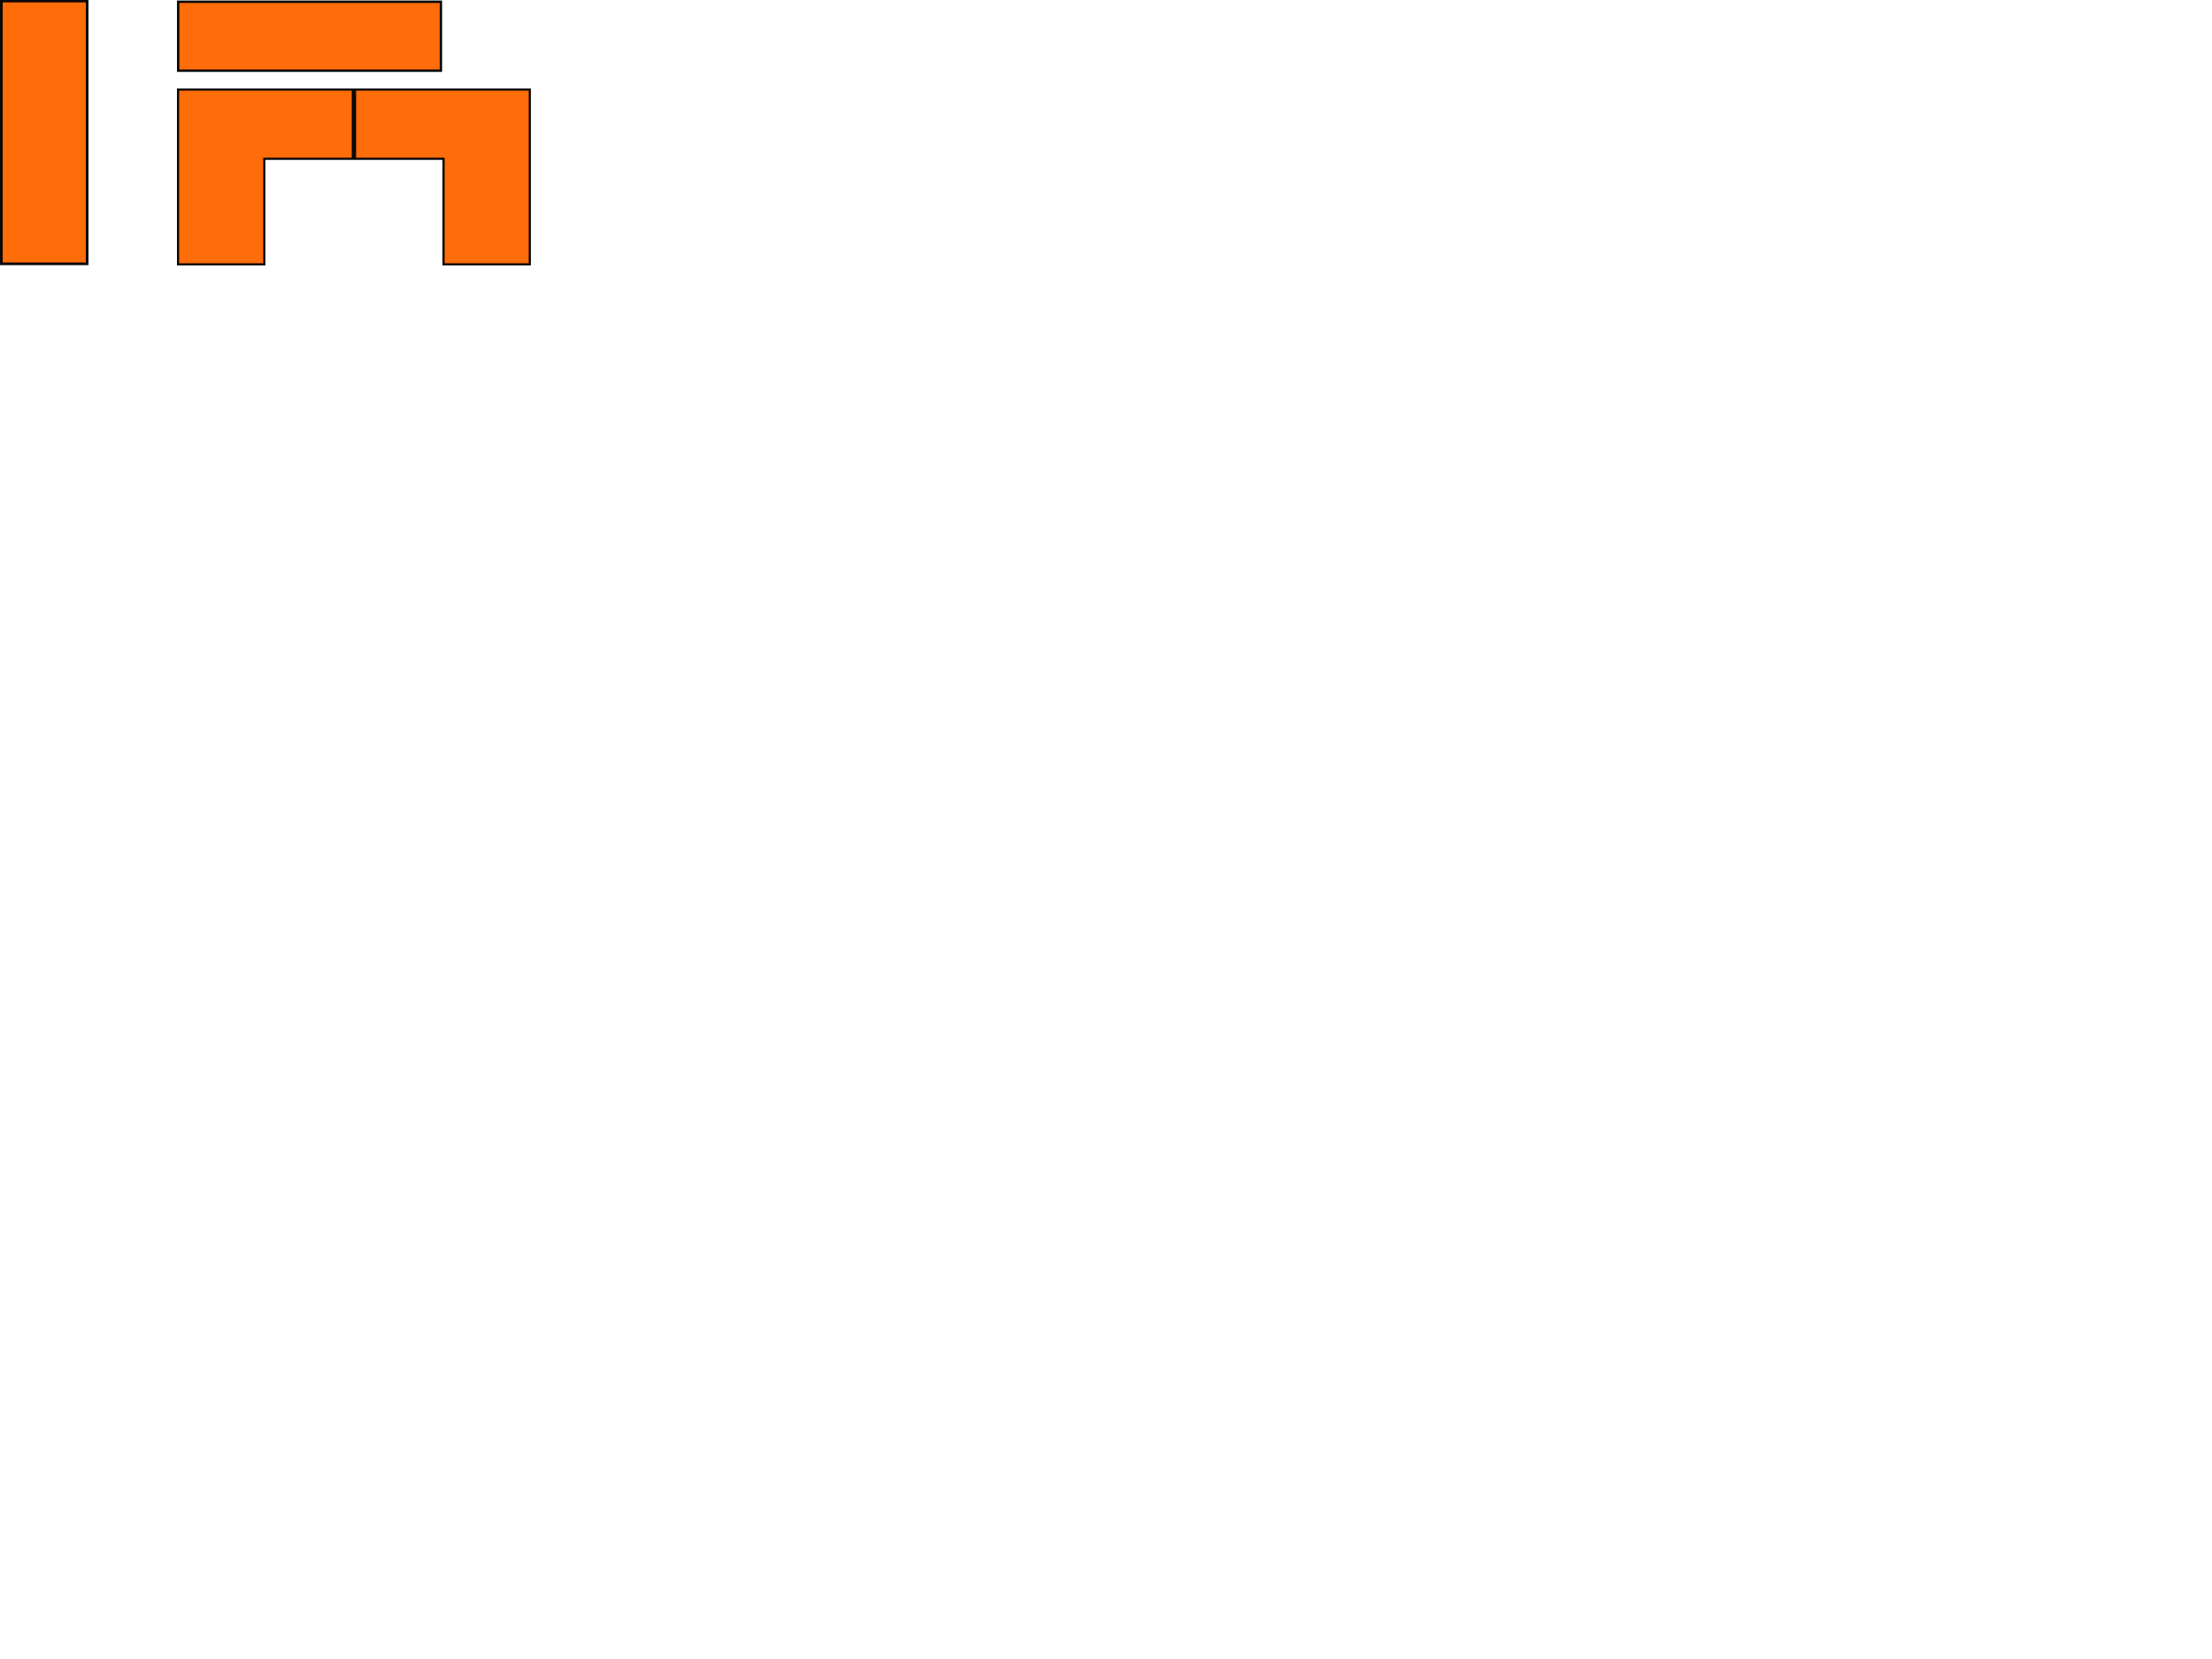 <?xml version="1.0" encoding="UTF-8" standalone="no"?>
<!-- Created with Inkscape (http://www.inkscape.org/) -->

<svg
   xmlns:dc="http://purl.org/dc/elements/1.1/"
   xmlns:cc="http://creativecommons.org/ns#"
   xmlns:rdf="http://www.w3.org/1999/02/22-rdf-syntax-ns#"
   xmlns:svg="http://www.w3.org/2000/svg"
   xmlns="http://www.w3.org/2000/svg"
   xmlns:xlink="http://www.w3.org/1999/xlink"
   xmlns:sodipodi="http://sodipodi.sourceforge.net/DTD/sodipodi-0.dtd"
   xmlns:inkscape="http://www.inkscape.org/namespaces/inkscape"
   width="800px"
   height="600px"
   id="svg5813"
   version="1.1"
   inkscape:version="0.48.5 r10040"
   sodipodi:docname="walls.svg"
   inkscape:export-filename="/home/noway/progs/lua/love/arcanoid/img/800x600/platform_ball_and_walls.png"
   inkscape:export-xdpi="90"
   inkscape:export-ydpi="90">
  <defs
     id="defs5815">
    <linearGradient
       inkscape:collect="always"
       id="linearGradient3833">
      <stop
         style="stop-color:#19c81c;stop-opacity:1;"
         offset="0"
         id="stop3835" />
      <stop
         style="stop-color:#19c81c;stop-opacity:0;"
         offset="1"
         id="stop3837" />
    </linearGradient>
    <linearGradient
       id="linearGradient3790">
      <stop
         id="stop3792"
         offset="0"
         style="stop-color:#00f600;stop-opacity:1;" />
      <stop
         id="stop3794"
         offset="1"
         style="stop-color:#e6e6e6;stop-opacity:1" />
    </linearGradient>
    <linearGradient
       inkscape:collect="always"
       xlink:href="#linearGradient9873"
       id="linearGradient27796"
       gradientUnits="userSpaceOnUse"
       gradientTransform="matrix(1.303,0,0,1,1934.226,-868.106)"
       x1="161.181"
       y1="2769.525"
       x2="185.828"
       y2="2990.68" />
    <linearGradient
       id="linearGradient9873">
      <stop
         style="stop-color:#ffffff;stop-opacity:1"
         offset="0"
         id="stop9875" />
      <stop
         style="stop-color:#e6e6e6;stop-opacity:1"
         offset="1"
         id="stop9877" />
    </linearGradient>
    <linearGradient
       inkscape:collect="always"
       xlink:href="#linearGradient9873"
       id="linearGradient27798"
       gradientUnits="userSpaceOnUse"
       gradientTransform="matrix(0.692,0,0,1,2214.519,-1356.37)"
       x1="174.224"
       y1="2810.525"
       x2="195.035"
       y2="2956.68" />
    <linearGradient
       y2="2956.68"
       x2="195.035"
       y1="2810.525"
       x1="174.224"
       gradientTransform="translate(2073.279,-1116.743)"
       gradientUnits="userSpaceOnUse"
       id="linearGradient5772"
       xlink:href="#linearGradient9873"
       inkscape:collect="always" />
    <linearGradient
       y2="2956.68"
       x2="195.035"
       y1="2810.525"
       x1="174.224"
       gradientTransform="translate(2073.279,-1116.743)"
       gradientUnits="userSpaceOnUse"
       id="linearGradient5853"
       xlink:href="#linearGradient9873"
       inkscape:collect="always" />
    <linearGradient
       inkscape:collect="always"
       xlink:href="#linearGradient9873"
       id="linearGradient5897"
       gradientUnits="userSpaceOnUse"
       gradientTransform="matrix(0.185,0,0,0.185,22.58,-495.998)"
       x1="174.224"
       y1="2810.525"
       x2="195.035"
       y2="2956.68" />
    <linearGradient
       inkscape:collect="always"
       xlink:href="#linearGradient9873"
       id="linearGradient5900"
       gradientUnits="userSpaceOnUse"
       gradientTransform="matrix(0.128,0,0,0.186,15.678,-532.44)"
       x1="174.224"
       y1="2810.525"
       x2="195.035"
       y2="2956.68" />
    <linearGradient
       inkscape:collect="always"
       xlink:href="#linearGradient9873"
       id="linearGradient5903"
       gradientUnits="userSpaceOnUse"
       gradientTransform="matrix(0.242,0,0,0.184,29.367,-460.285)"
       x1="161.181"
       y1="2769.525"
       x2="185.828"
       y2="2990.68" />
    <radialGradient
       inkscape:collect="always"
       xlink:href="#linearGradient4944"
       id="radialGradient9989"
       cx="-4.877"
       cy="3243.238"
       fx="-4.877"
       fy="3243.238"
       r="43.926"
       gradientUnits="userSpaceOnUse"
       gradientTransform="matrix(0.368,-2.009,1.839,0.337,-5942.676,2139.942)" />
    <linearGradient
       id="linearGradient4944"
       inkscape:collect="always">
      <stop
         id="stop4946"
         offset="0"
         style="stop-color:#e1dbdb;stop-opacity:1" />
      <stop
         id="stop4948"
         offset="1"
         style="stop-color:#fbfbfb;stop-opacity:1" />
    </linearGradient>
    <radialGradient
       r="43.926"
       fy="3243.238"
       fx="-4.877"
       cy="3243.238"
       cx="-4.877"
       gradientTransform="matrix(0.368,-2.009,1.839,0.337,-5942.676,2139.942)"
       gradientUnits="userSpaceOnUse"
       id="radialGradient5920"
       xlink:href="#linearGradient4944"
       inkscape:collect="always" />
    <linearGradient
       inkscape:collect="always"
       xlink:href="#linearGradient3790"
       id="linearGradient3008"
       gradientUnits="userSpaceOnUse"
       gradientTransform="matrix(0.128,0,0,0.186,207.678,-532.44)"
       x1="185.58"
       y1="2845.927"
       x2="185.846"
       y2="2898.198" />
    <linearGradient
       inkscape:collect="always"
       xlink:href="#linearGradient9873"
       id="linearGradient3012"
       gradientUnits="userSpaceOnUse"
       gradientTransform="matrix(0.185,0,0,0.185,214.58,-495.998)"
       x1="174.224"
       y1="2810.525"
       x2="195.035"
       y2="2956.68" />
    <linearGradient
       inkscape:collect="always"
       xlink:href="#linearGradient9873"
       id="linearGradient3016"
       gradientUnits="userSpaceOnUse"
       gradientTransform="matrix(0.242,0,0,0.184,221.367,-460.285)"
       x1="161.181"
       y1="2769.525"
       x2="185.828"
       y2="2990.68" />
    <linearGradient
       inkscape:collect="always"
       xlink:href="#linearGradient9873"
       id="linearGradient3798"
       gradientUnits="userSpaceOnUse"
       gradientTransform="matrix(0.128,0,0,0.186,207.678,-532.44)"
       x1="174.224"
       y1="2810.525"
       x2="195.035"
       y2="2956.68" />
    <linearGradient
       inkscape:collect="always"
       xlink:href="#linearGradient9873"
       id="linearGradient3804"
       gradientUnits="userSpaceOnUse"
       gradientTransform="matrix(0.128,0,0,0.12,207.678,-342.34)"
       x1="174.224"
       y1="2810.525"
       x2="195.035"
       y2="2956.68" />
    <linearGradient
       inkscape:collect="always"
       xlink:href="#linearGradient9873"
       id="linearGradient3810"
       gradientUnits="userSpaceOnUse"
       gradientTransform="matrix(0.128,0,0,0.186,207.678,-532.44)"
       x1="174.224"
       y1="2810.525"
       x2="195.035"
       y2="2956.68" />
    <linearGradient
       inkscape:collect="always"
       xlink:href="#linearGradient3833"
       id="linearGradient3839"
       x1="229.344"
       y1="0.285"
       x2="229.344"
       y2="11.431"
       gradientUnits="userSpaceOnUse" />
    <linearGradient
       inkscape:collect="always"
       xlink:href="#linearGradient3833"
       id="linearGradient3843"
       gradientUnits="userSpaceOnUse"
       x1="229.344"
       y1="0.285"
       x2="229.344"
       y2="11.431"
       gradientTransform="matrix(1.481,0,0,1,-92.653,32)" />
    <linearGradient
       inkscape:collect="always"
       xlink:href="#linearGradient3833"
       id="linearGradient3847"
       gradientUnits="userSpaceOnUse"
       gradientTransform="matrix(1.933,0,0,1,-179.728,64)"
       x1="229.344"
       y1="0.285"
       x2="229.344"
       y2="11.431" />
  </defs>
  <sodipodi:namedview
     id="base"
     pagecolor="#ffffff"
     bordercolor="#666666"
     borderopacity="1.0"
     inkscape:pageopacity="0.0"
     inkscape:pageshadow="2"
     inkscape:zoom="1.6970563"
     inkscape:cx="179.41449"
     inkscape:cy="524.09837"
     inkscape:current-layer="layer1"
     inkscape:document-units="px"
     showgrid="true"
     inkscape:snap-global="true"
     inkscape:window-width="1366"
     inkscape:window-height="709"
     inkscape:window-x="-2"
     inkscape:window-y="-3"
     inkscape:window-maximized="1"
     inkscape:snap-nodes="false"
     inkscape:snap-grids="false">
    <inkscape:grid
       type="xygrid"
       id="grid5894"
       empspacing="5"
       visible="true"
       enabled="true"
       snapvisiblegridlinesonly="true"
       originx="0px"
       spacingx="64px"
       spacingy="32px"
       originy="-8px" />
  </sodipodi:namedview>
  <g
     id="layer1"
     inkscape:label="Layer 1"
     inkscape:groupmode="layer">
    <rect
       style="opacity:0.96;color:#000000;fill:#ff6600;stroke:#000000;stroke-width:0.963;stroke-linecap:butt;stroke-linejoin:miter;stroke-miterlimit:4;stroke-opacity:1;stroke-dasharray:none;stroke-dashoffset:0;marker:none;visibility:visible;display:inline;overflow:visible;enable-background:accumulate"
       id="rect5939"
       width="31.037"
       height="95.037"
       x="0.482"
       y="0.372"
       ry="0"
       inkscape:export-filename="/home/noway/progs/lua/love/love2d_arkanoid_tutorial/11_BasicTiles/img/800x600/walls.png"
       inkscape:export-xdpi="100"
       inkscape:export-ydpi="100" />
    <path
       style="opacity:0.96;color:#000000;fill:#ff6600;stroke:#000000;stroke-width:0.785;stroke-linecap:butt;stroke-linejoin:miter;stroke-miterlimit:4;stroke-opacity:1;stroke-dasharray:none;stroke-dashoffset:0;marker:none;visibility:visible;display:inline;overflow:visible;enable-background:accumulate"
       d="m 64.393,32.393 0,0.373 0,24.665 0,38.177 31.201,0 0,-38.177 32.014,0 0,-25.037 z"
       id="rect3004"
       inkscape:connector-curvature="0"
       sodipodi:nodetypes="ccccccccc"
       inkscape:export-filename="/home/noway/progs/lua/love/love2d_arkanoid_tutorial/11_BasicTiles/img/800x600/walls.png"
       inkscape:export-xdpi="100"
       inkscape:export-ydpi="100" />
    <path
       sodipodi:nodetypes="ccccccccc"
       inkscape:connector-curvature="0"
       id="path3006"
       d="m 191.607,32.393 0,0.373 0,24.665 0,38.177 -31.201,0 0,-38.177 -32.014,0 0,-25.037 z"
       style="opacity:0.96;color:#000000;fill:#ff6600;stroke:#000000;stroke-width:0.785;stroke-linecap:butt;stroke-linejoin:miter;stroke-miterlimit:4;stroke-opacity:1;stroke-dasharray:none;stroke-dashoffset:0;marker:none;visibility:visible;display:inline;overflow:visible;enable-background:accumulate"
       inkscape:export-filename="/home/noway/progs/lua/love/love2d_arkanoid_tutorial/11_BasicTiles/img/800x600/walls.png"
       inkscape:export-xdpi="100"
       inkscape:export-ydpi="100" />
    <rect
       ry="0"
       y="-159.47"
       x="0.632"
       height="95.038"
       width="24.937"
       id="rect3008"
       style="opacity:0.96;color:#000000;fill:#ff6600;stroke:#000000;stroke-width:0.863;stroke-linecap:butt;stroke-linejoin:miter;stroke-miterlimit:4;stroke-opacity:1;stroke-dasharray:none;stroke-dashoffset:0;marker:none;visibility:visible;display:inline;overflow:visible;enable-background:accumulate"
       transform="matrix(0,1,-1,0,0,0)"
       inkscape:export-filename="/home/noway/progs/lua/love/love2d_arkanoid_tutorial/11_BasicTiles/img/800x600/walls.png"
       inkscape:export-xdpi="100"
       inkscape:export-ydpi="100" />
  </g>
</svg>
